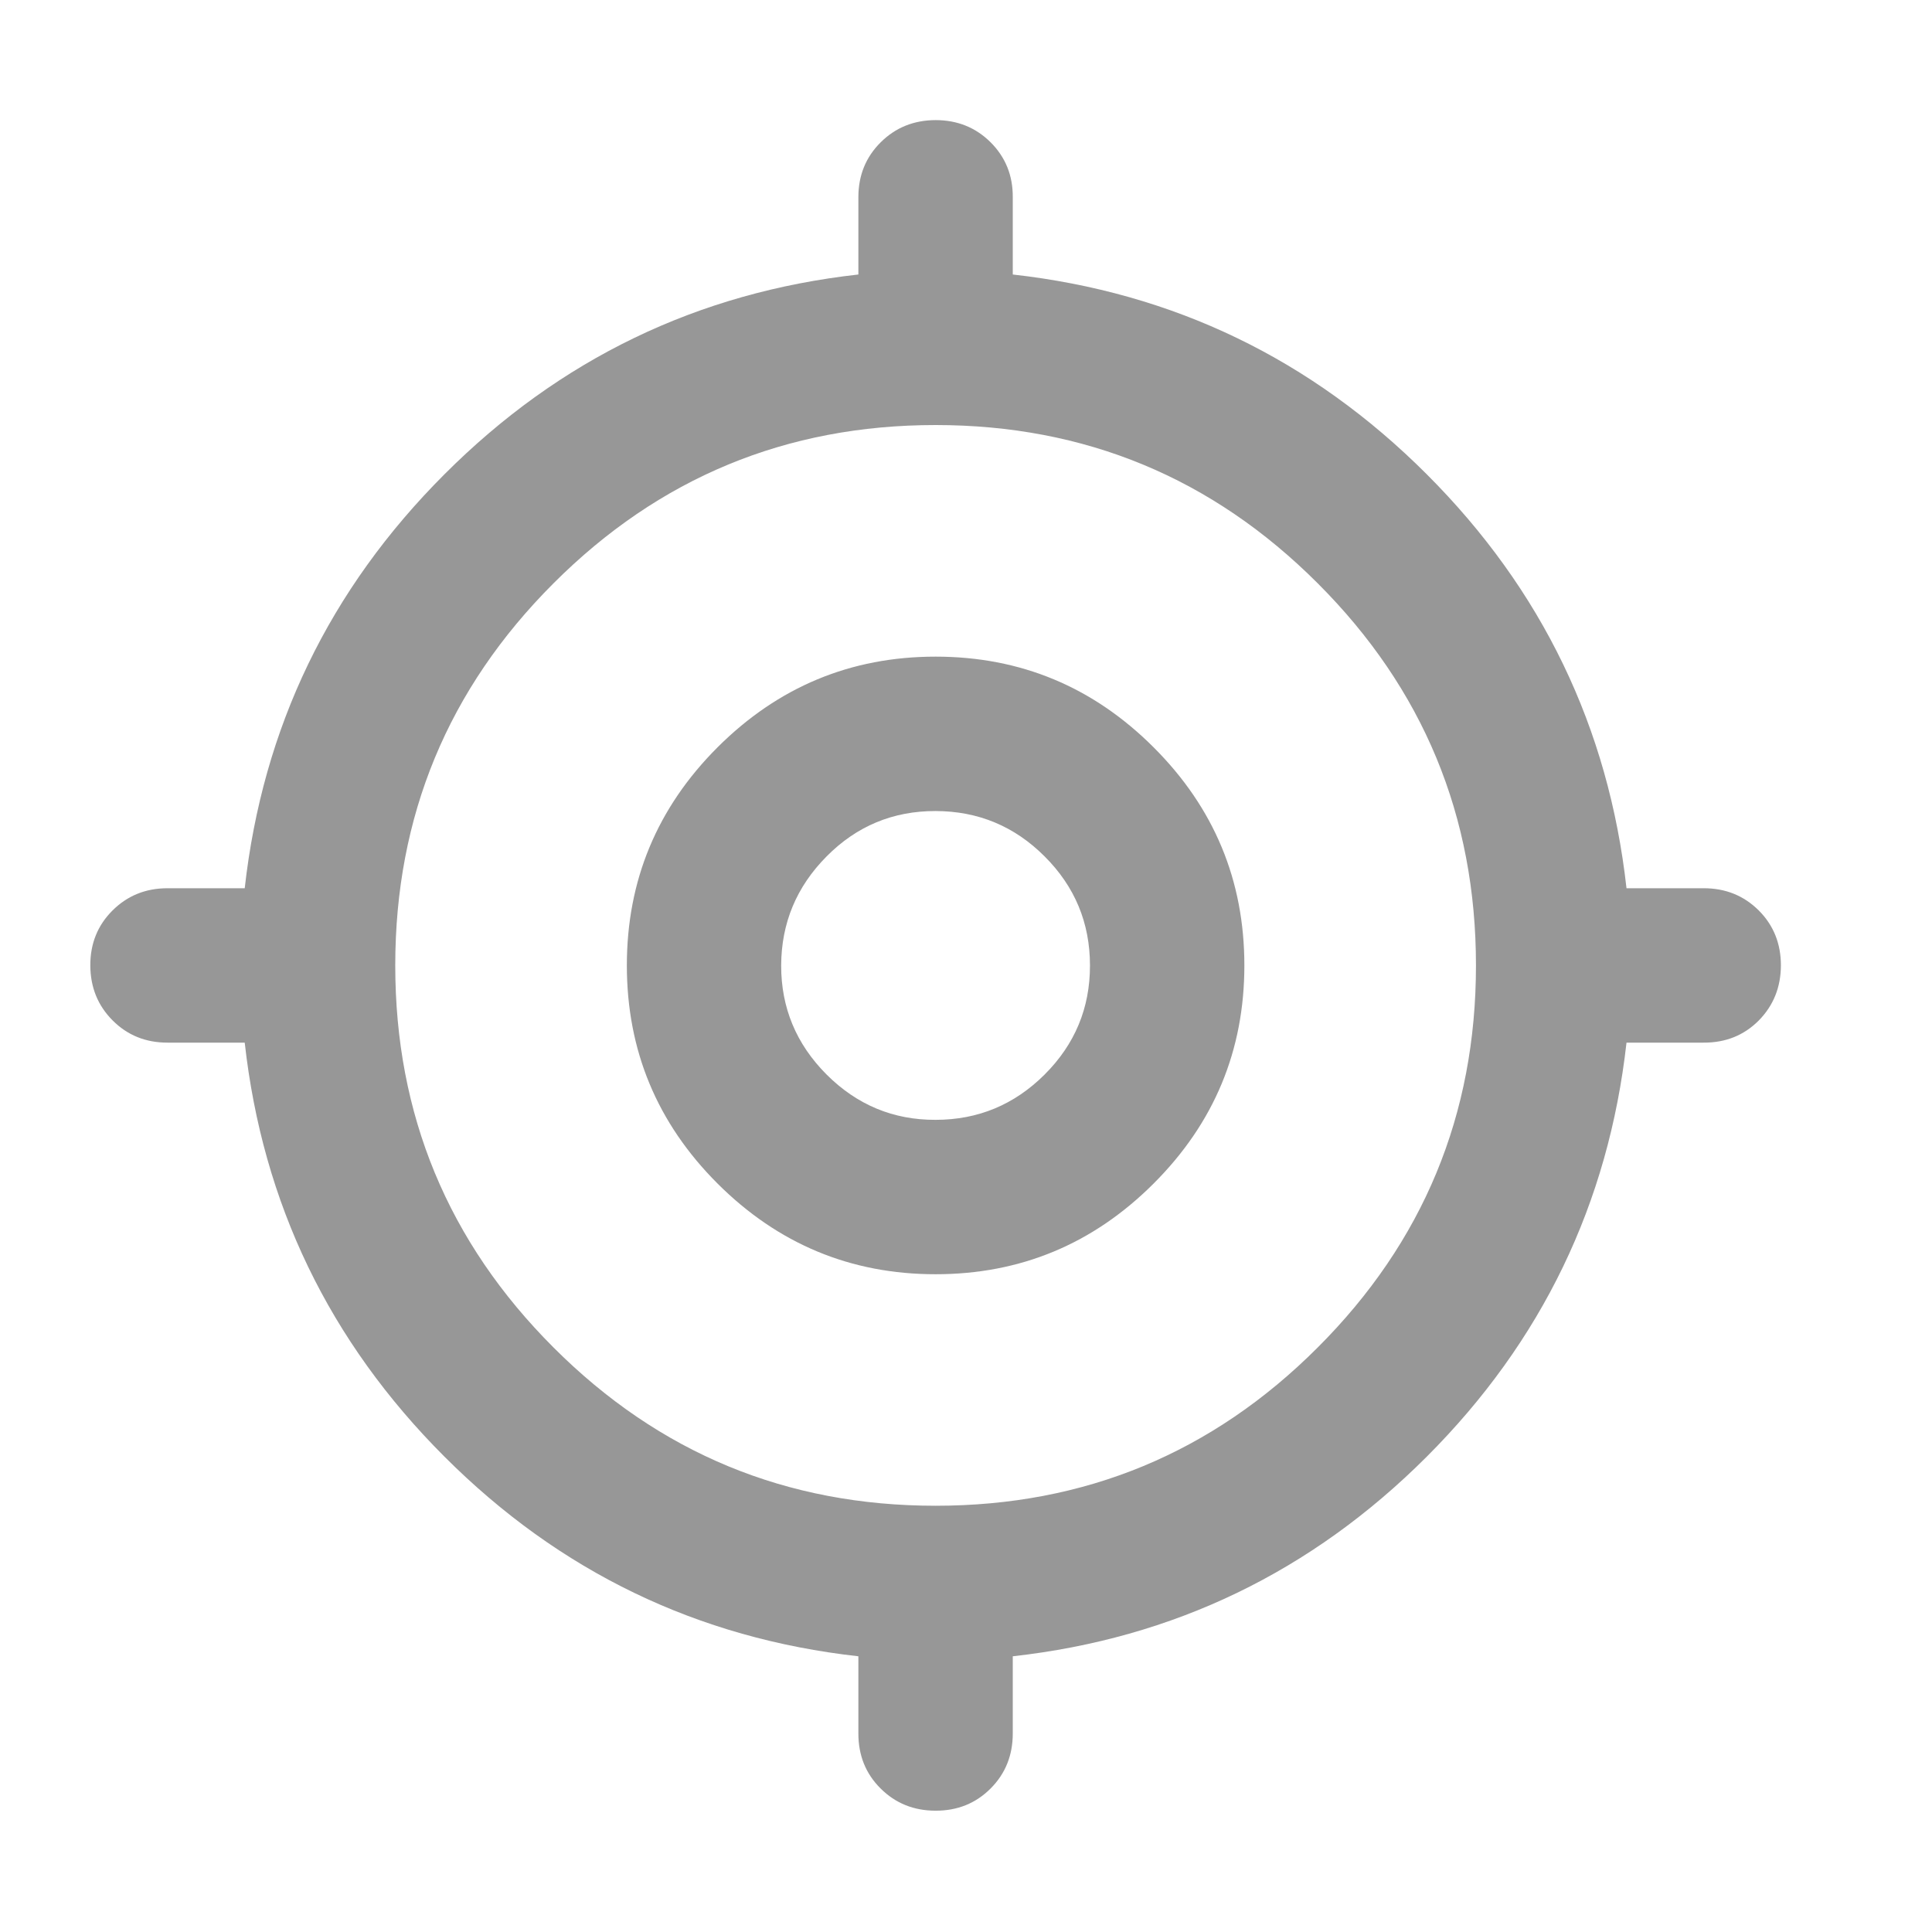 <svg width="24" height="24" viewBox="0 0 24 24" fill="none" xmlns="http://www.w3.org/2000/svg">
<path d="M10.663 21.534V20.575C8.666 20.352 6.951 19.525 5.521 18.095C4.09 16.664 3.263 14.95 3.04 12.952H2.081C1.809 12.952 1.582 12.86 1.398 12.675C1.215 12.491 1.123 12.264 1.122 11.993C1.121 11.722 1.213 11.494 1.398 11.31C1.583 11.126 1.81 11.034 2.081 11.034H3.04C3.264 9.036 4.091 7.322 5.522 5.891C6.952 4.46 8.666 3.633 10.663 3.41V2.451C10.663 2.179 10.755 1.952 10.94 1.768C11.124 1.585 11.351 1.493 11.622 1.492C11.893 1.492 12.121 1.584 12.306 1.768C12.491 1.953 12.583 2.181 12.581 2.451V3.41C14.579 3.634 16.293 4.461 17.724 5.892C19.155 7.323 19.982 9.037 20.205 11.034H21.164C21.436 11.034 21.663 11.126 21.848 11.31C22.032 11.494 22.123 11.722 22.123 11.993C22.122 12.264 22.03 12.492 21.848 12.677C21.665 12.861 21.437 12.953 21.164 12.952H20.205C19.981 14.95 19.154 16.664 17.724 18.095C16.294 19.525 14.58 20.352 12.581 20.575V21.534C12.581 21.806 12.489 22.034 12.305 22.218C12.121 22.402 11.893 22.494 11.622 22.493C11.351 22.493 11.124 22.401 10.94 22.218C10.755 22.035 10.663 21.807 10.663 21.534ZM11.622 18.705C13.476 18.705 15.059 18.05 16.369 16.739C17.68 15.429 18.335 13.847 18.335 11.993C18.335 10.139 17.68 8.556 16.369 7.246C15.059 5.935 13.476 5.28 11.622 5.28C9.768 5.28 8.186 5.935 6.876 7.246C5.565 8.556 4.91 10.139 4.91 11.993C4.91 13.847 5.565 15.429 6.876 16.739C8.186 18.05 9.768 18.705 11.622 18.705ZM11.622 15.829C10.568 15.829 9.665 15.453 8.913 14.702C8.162 13.951 7.787 13.048 7.787 11.993C7.787 10.938 8.162 10.035 8.913 9.284C9.665 8.533 10.568 8.157 11.622 8.157C12.677 8.157 13.58 8.533 14.331 9.284C15.083 10.035 15.458 10.938 15.458 11.993C15.458 13.048 15.083 13.951 14.331 14.702C13.58 15.453 12.677 15.829 11.622 15.829ZM11.622 13.911C12.15 13.911 12.601 13.723 12.977 13.348C13.353 12.973 13.541 12.521 13.54 11.993C13.54 11.465 13.352 11.013 12.977 10.639C12.603 10.264 12.151 10.076 11.622 10.075C11.094 10.074 10.642 10.261 10.268 10.639C9.894 11.016 9.706 11.467 9.704 11.993C9.703 12.518 9.891 12.97 10.268 13.348C10.646 13.726 11.098 13.913 11.622 13.911Z" fill="#979797"/>
</svg>
